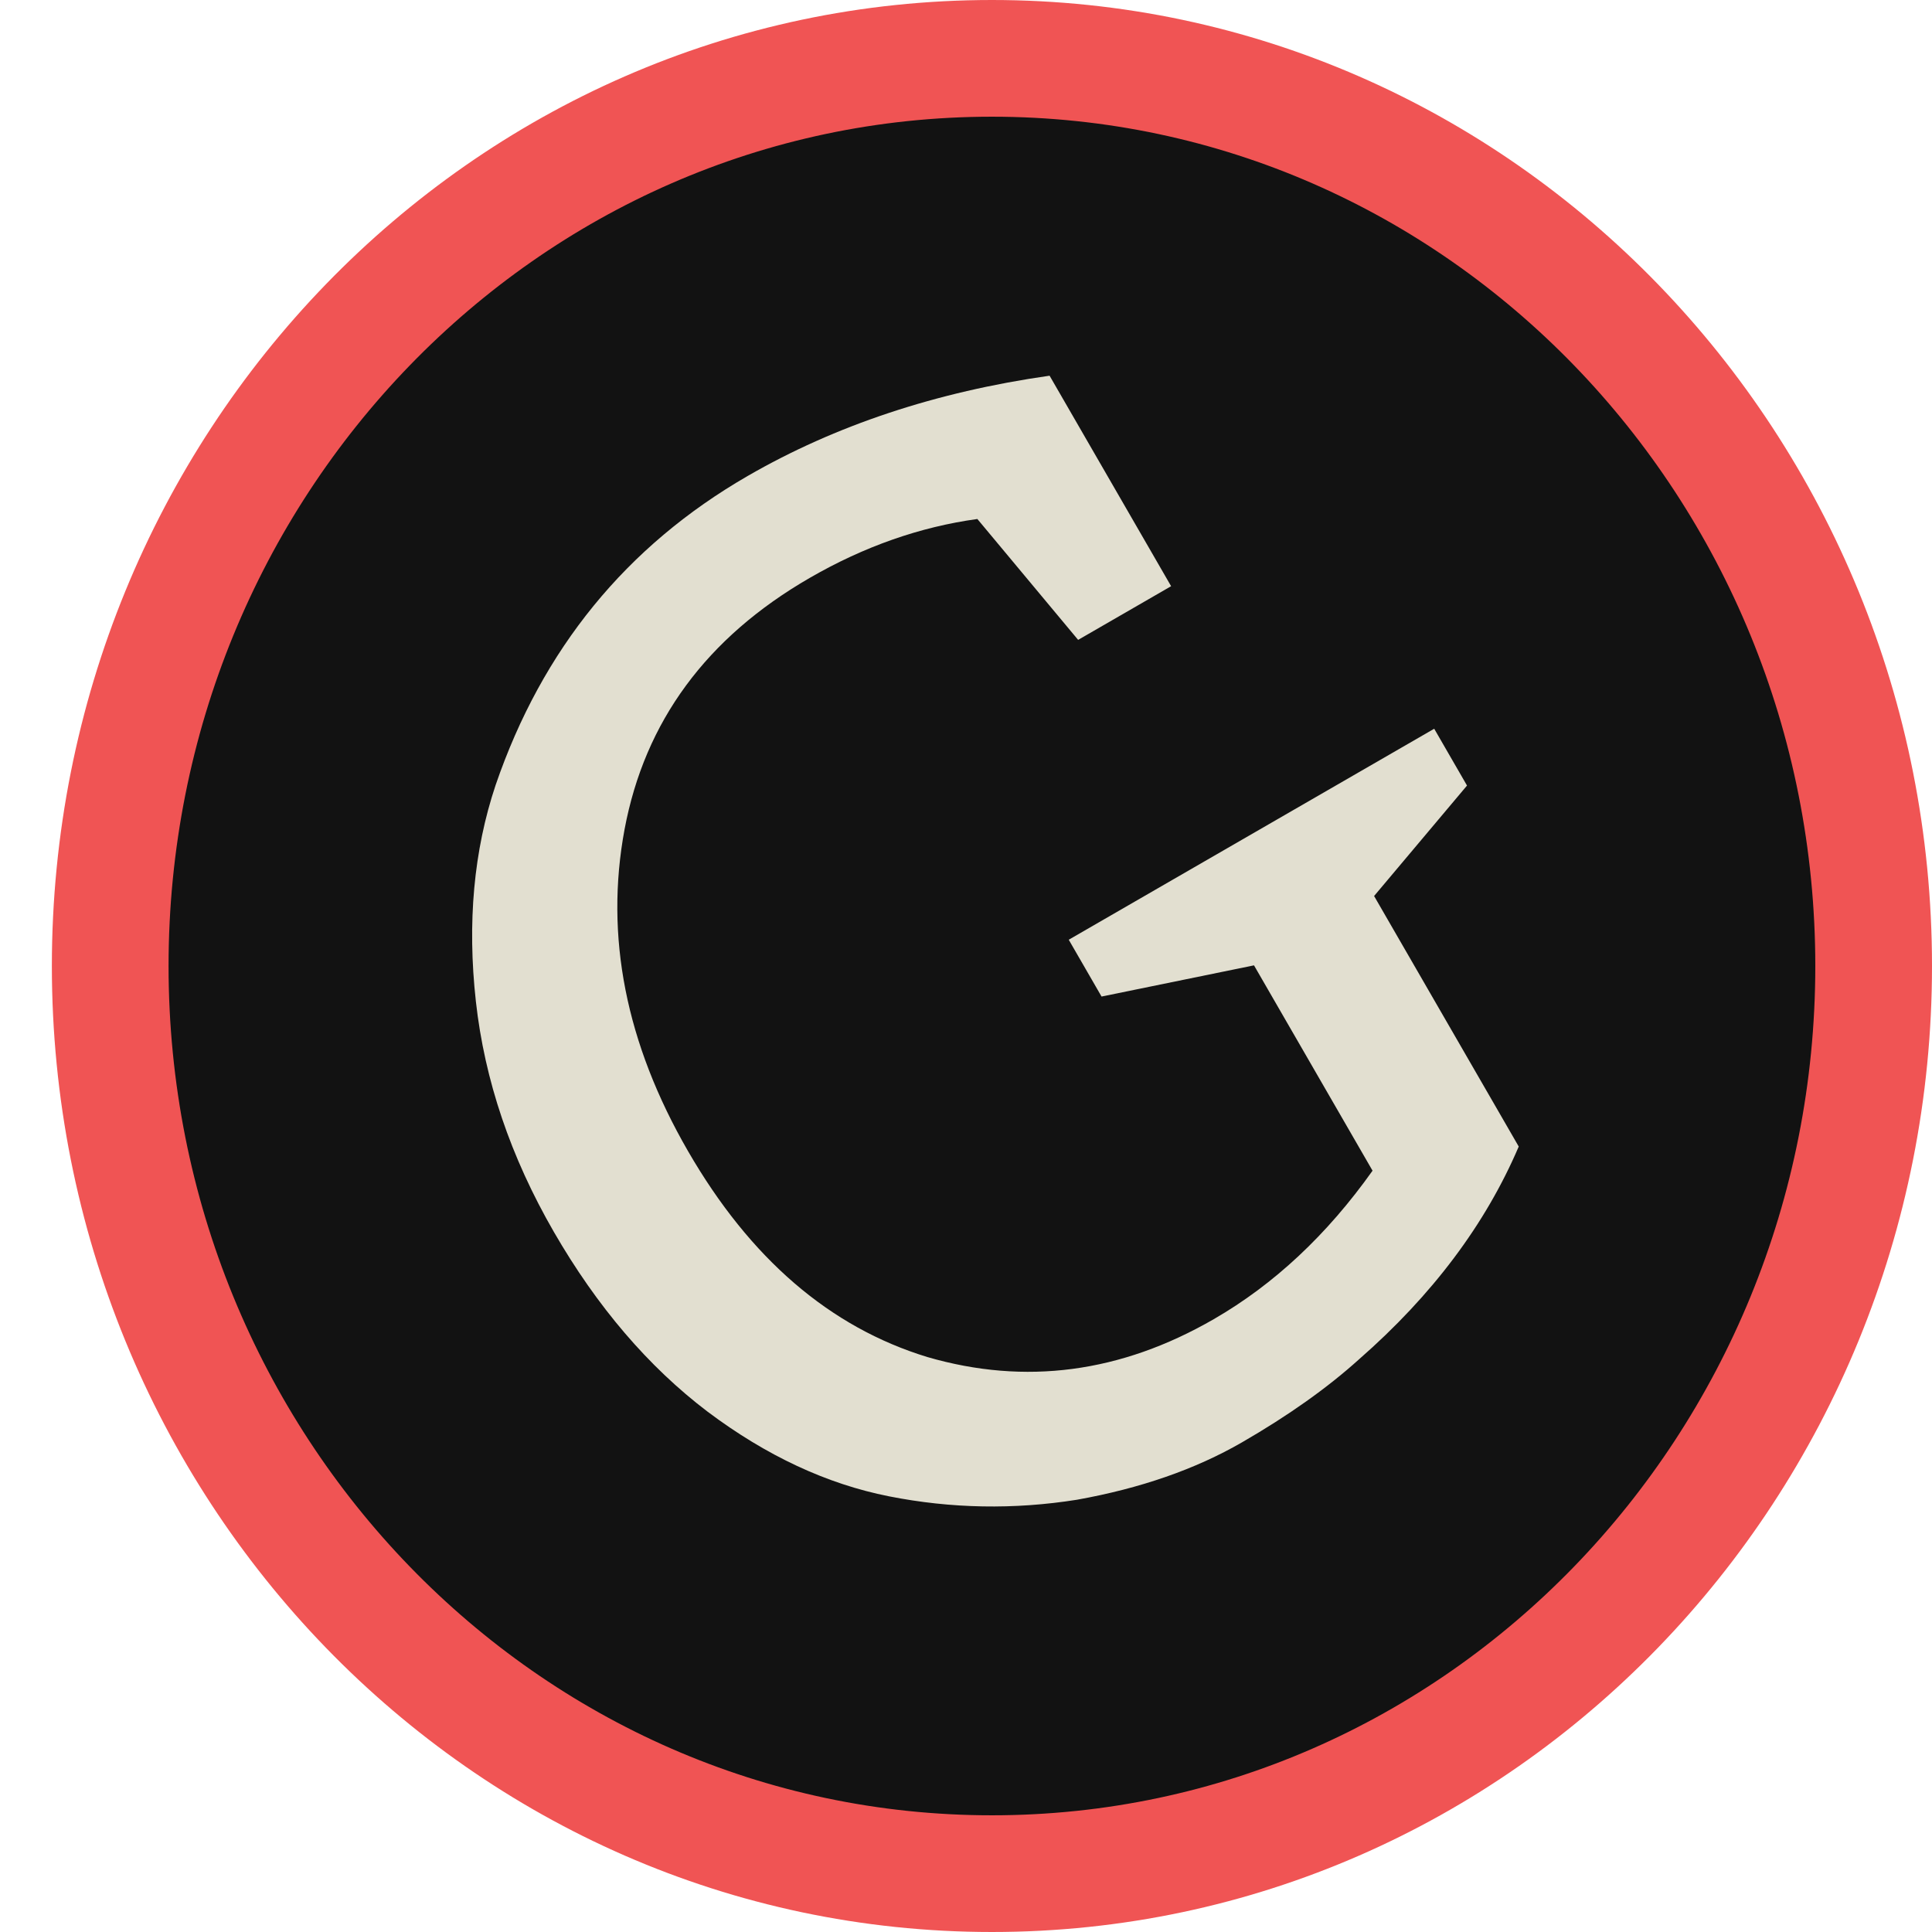 <svg width="149" height="149" viewBox="0 0 149 149" fill="none" xmlns="http://www.w3.org/2000/svg">
<path d="M76.5 144.5C114.186 144.5 144.5 113.027 144.5 74.5C144.5 35.973 114.186 4.5 76.5 4.5C38.814 4.5 8.5 35.973 8.5 74.5C8.5 113.027 38.814 144.5 76.5 144.5Z" fill="#121212" stroke="#F05454" stroke-width="9"/>
<path d="M57.659 36.71C64.431 32.8 72.194 30.222 80.946 28.975L90.319 45.209L83.148 49.349L75.376 40.026C70.947 40.636 66.641 42.148 62.458 44.563C54.491 49.163 49.727 55.631 48.166 63.968C46.634 72.201 48.264 80.467 53.055 88.766C57.847 97.066 64.004 102.364 71.527 104.66C79.078 106.851 86.438 105.877 93.609 101.737C98.257 99.054 102.338 95.237 105.854 90.286L96.711 74.45L84.954 76.856L82.424 72.474L110.609 56.202L113.139 60.584L105.973 69.103L117.128 88.424C114.568 94.417 110.466 99.884 104.82 104.825C102.376 107.033 99.362 109.172 95.777 111.242C92.191 113.312 87.952 114.786 83.058 115.663C78.193 116.436 73.362 116.348 68.565 115.4C63.768 114.451 59.103 112.275 54.571 108.872C50.001 105.402 46.048 100.779 42.713 95.003C39.378 89.227 37.374 83.302 36.7 77.228C36.026 71.155 36.534 65.594 38.223 60.547C41.819 50.061 48.297 42.115 57.659 36.71Z" fill="#E2DFD0"/>
</svg>
